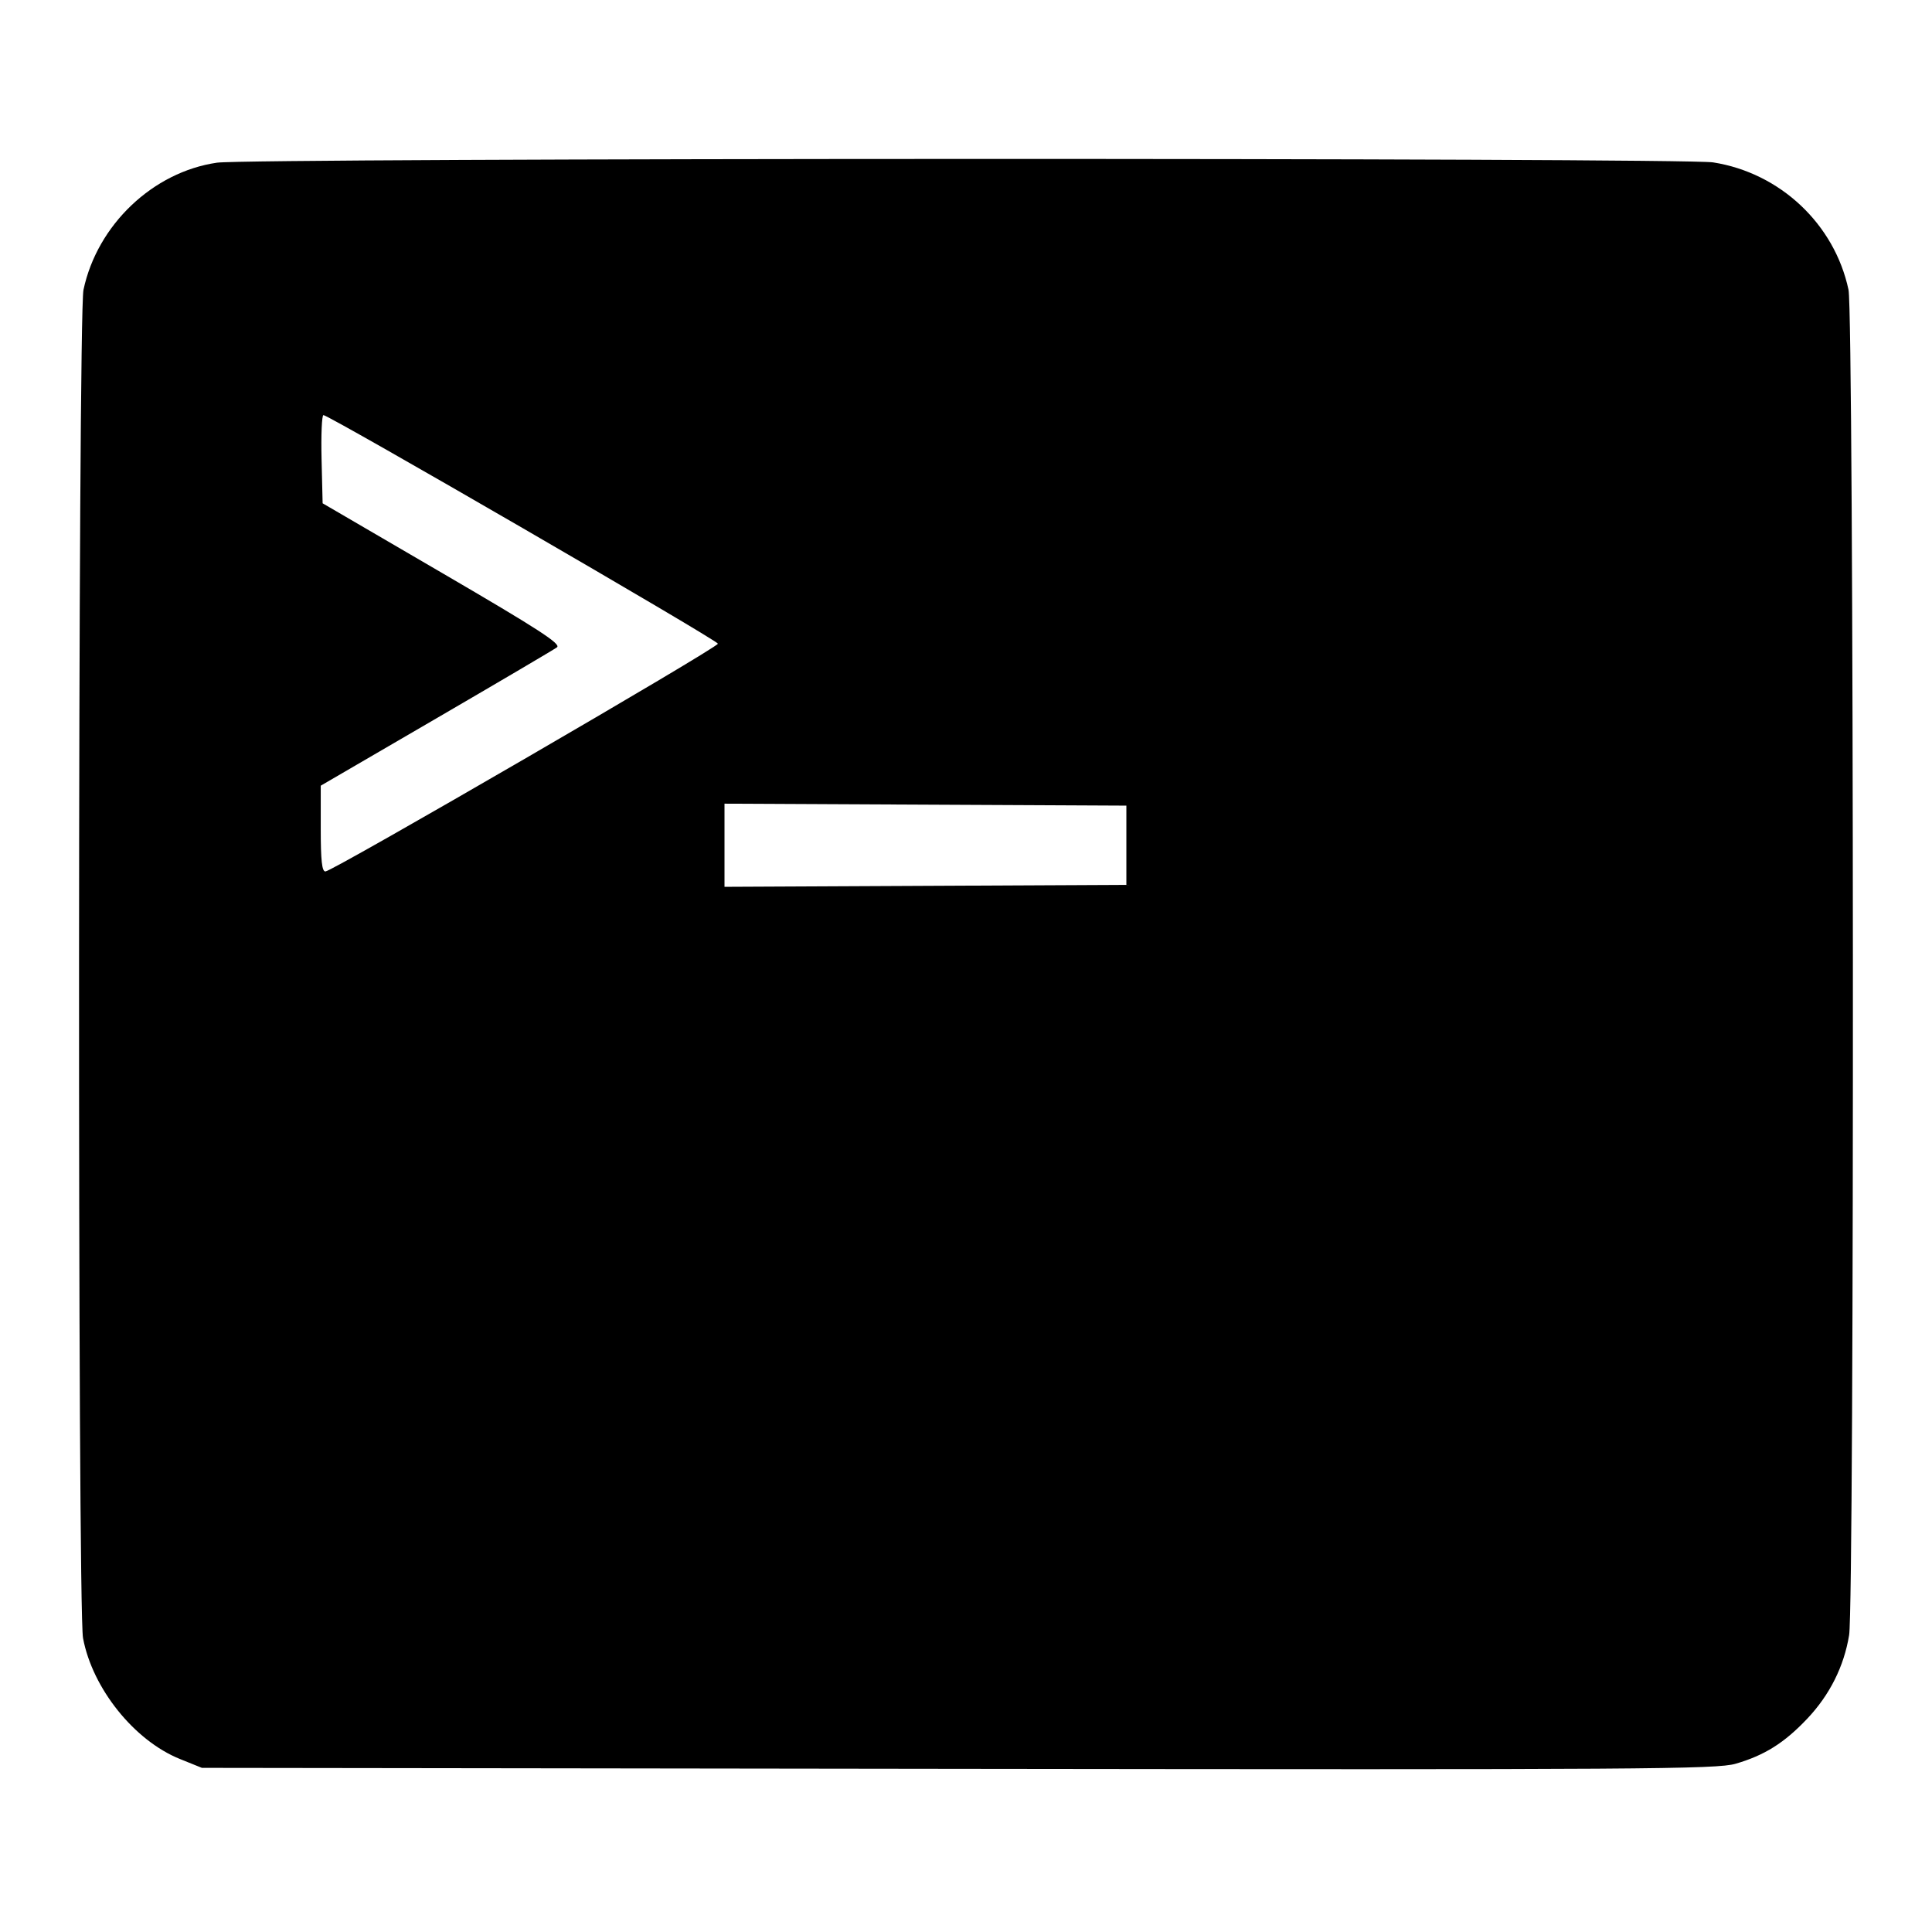 <svg xmlns="http://www.w3.org/2000/svg" width="512" height="512" viewBox="0 0 512 512" version="1.1">
	<path d="M 57.500 43.113 C 40.510 45.574, 25.777 59.604, 22.125 76.799 C 20.634 83.824, 20.519 426.148, 22.005 434.114 C 24.493 447.445, 35.570 461.266, 47.683 466.153 L 53.500 468.500 253.961 468.760 C 435.591 468.995, 454.941 468.868, 459.948 467.413 C 467.621 465.182, 472.882 461.875, 478.930 455.480 C 484.896 449.172, 488.673 441.635, 490.035 433.321 C 491.472 424.547, 491.319 83.599, 489.875 76.799 C 486.179 59.395, 471.758 45.822, 454 43.035 C 445.906 41.765, 66.292 41.839, 57.500 43.113 M 85.218 121.690 L 85.500 133.379 117.293 151.922 C 142.668 166.722, 148.785 170.684, 147.597 171.553 C 146.778 172.152, 132.359 180.645, 115.554 190.428 L 85 208.214 85 219.607 C 85 228.084, 85.320 230.986, 86.250 230.945 C 88.228 230.858, 190.326 171.604, 190.254 170.585 C 190.191 169.683, 87.237 110.023, 85.718 110.008 C 85.288 110.003, 85.063 115.260, 85.218 121.690 M 192 224 L 192 235.018 245.250 234.759 L 298.500 234.500 298.500 224 L 298.500 213.500 245.250 213.241 L 192 212.982 192 224" stroke="none" fill="black" fill-rule="evenodd"/>
</svg>